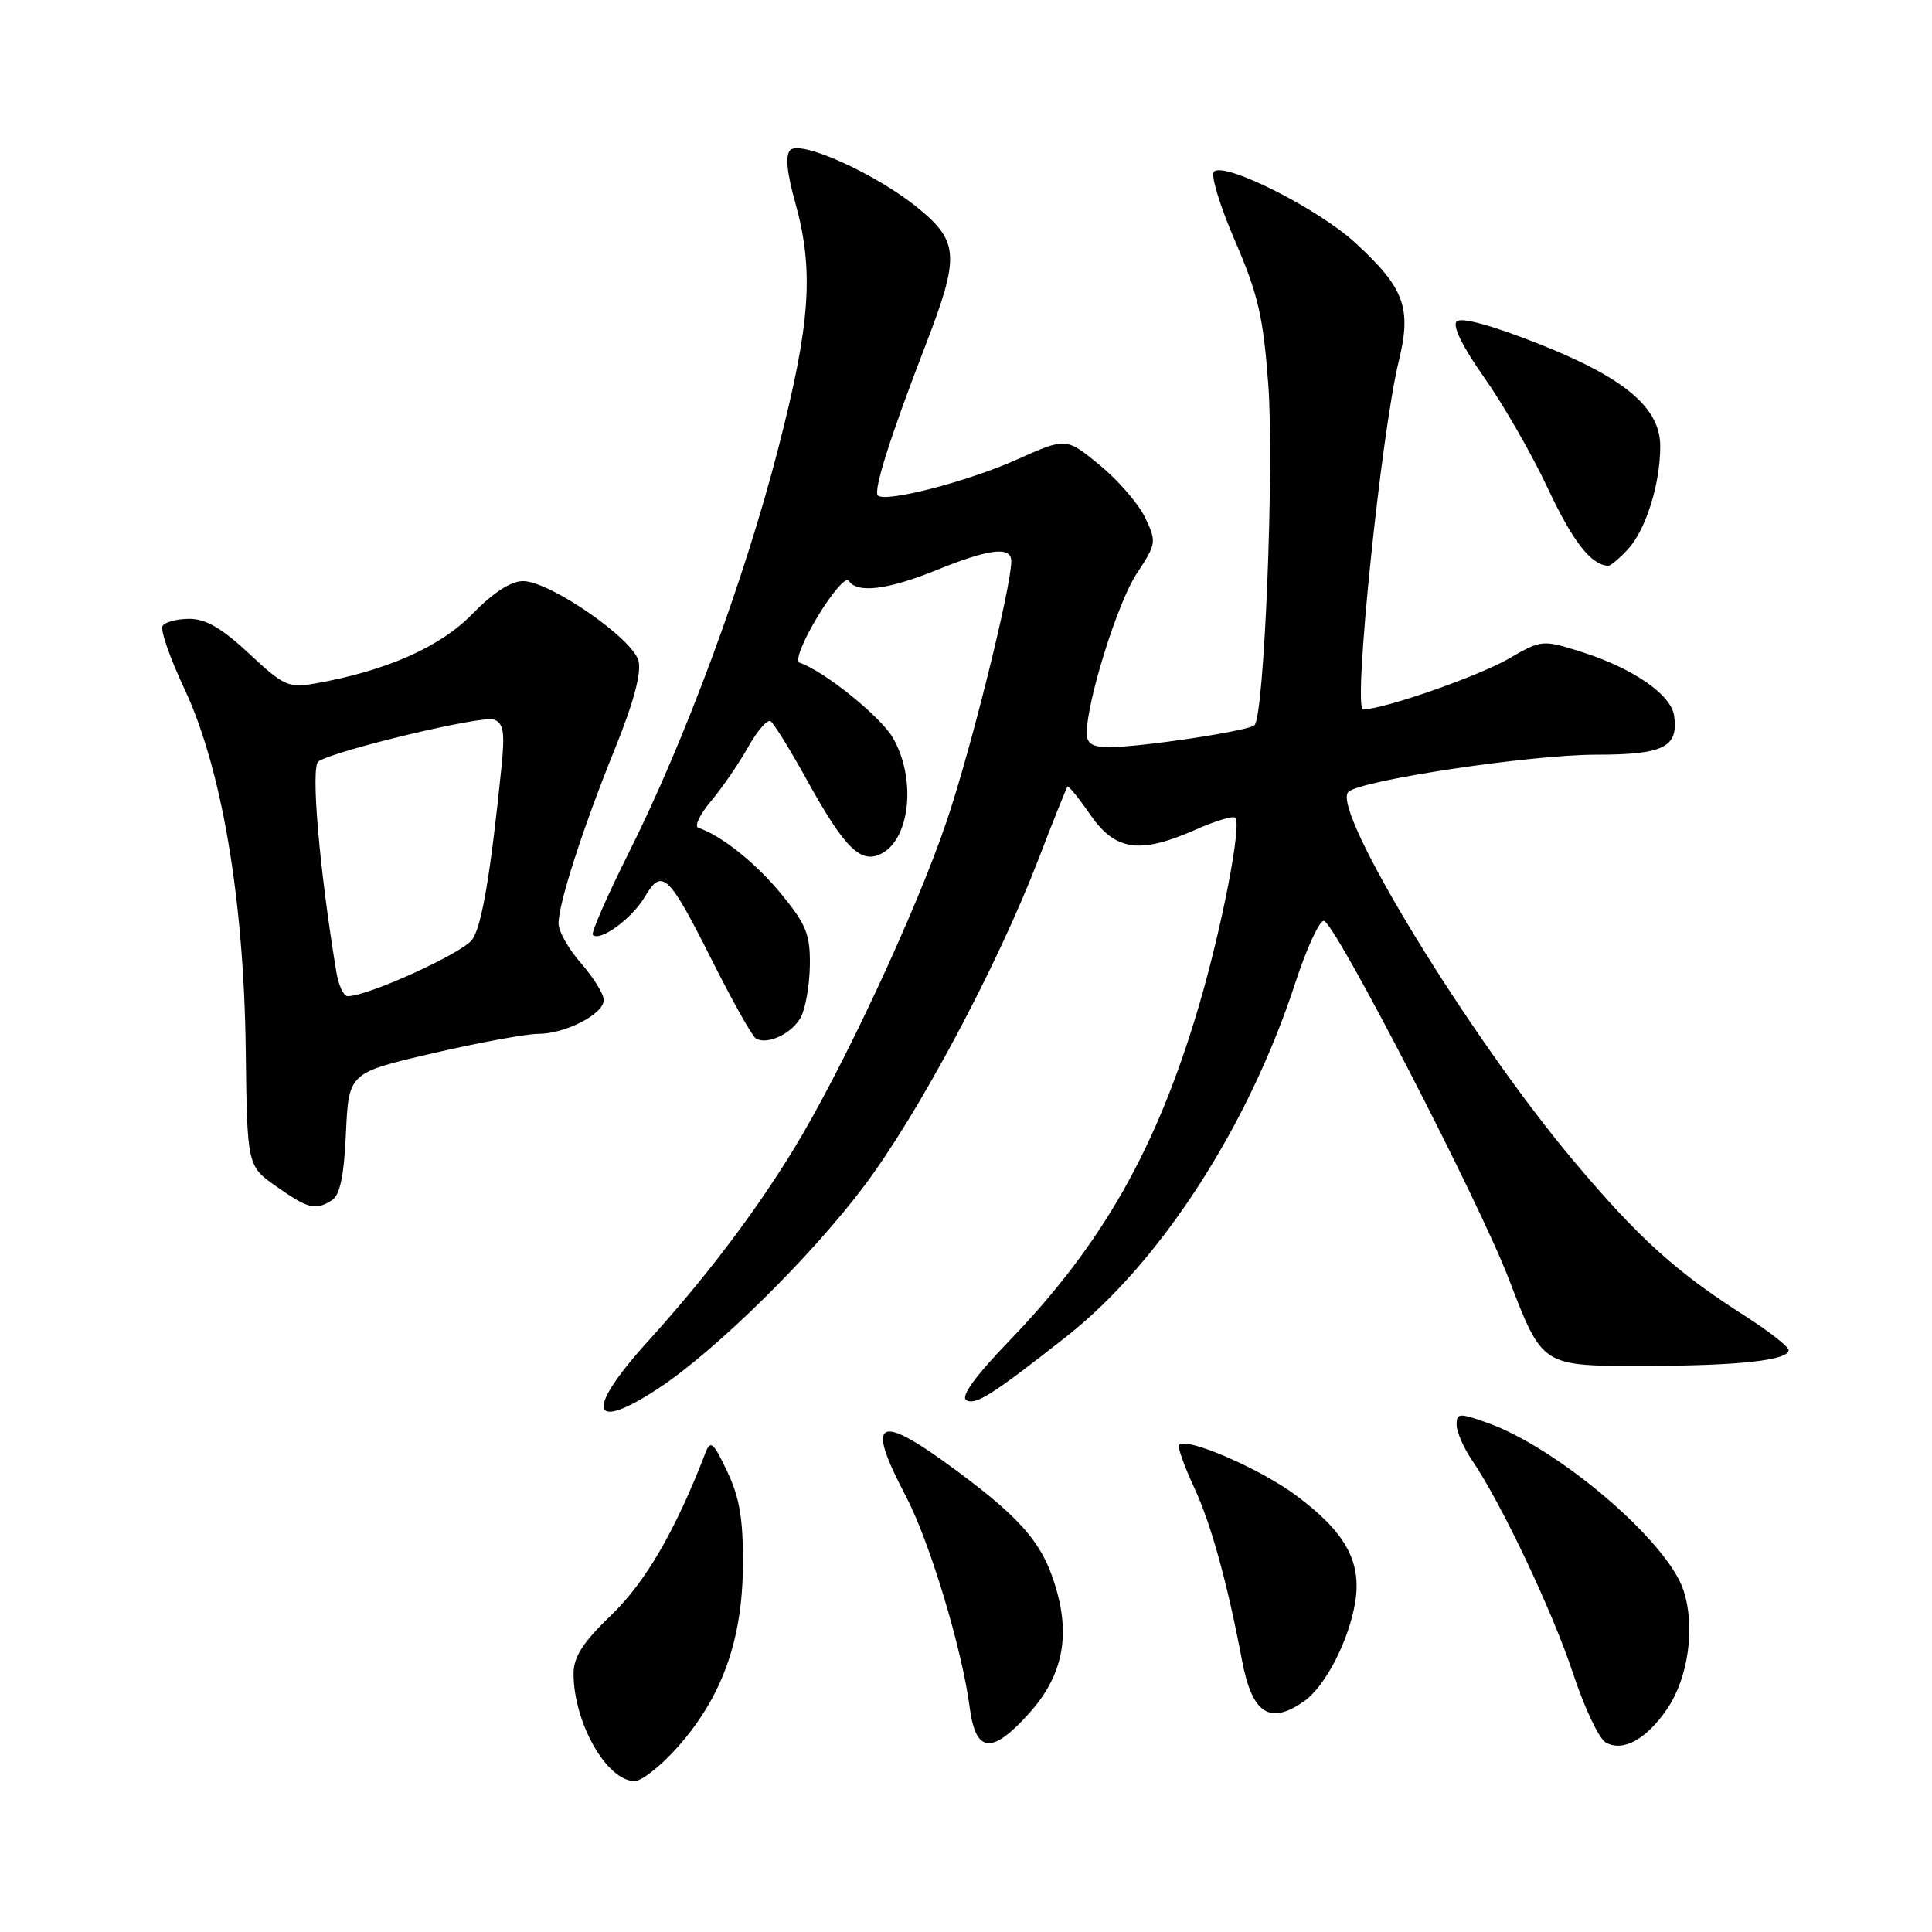 <?xml version="1.0" encoding="UTF-8" standalone="no"?>
<!DOCTYPE svg PUBLIC "-//W3C//DTD SVG 1.1//EN" "http://www.w3.org/Graphics/SVG/1.1/DTD/svg11.dtd" >
<svg xmlns="http://www.w3.org/2000/svg" xmlns:xlink="http://www.w3.org/1999/xlink" version="1.1" viewBox="0 0 256 256">
 <g >
 <path fill="currentColor"
d=" M 89.88 231.40 C 95.69 224.80 98.36 217.33 98.44 207.50 C 98.49 201.32 98.01 198.47 96.37 195.00 C 94.53 191.10 94.14 190.77 93.48 192.50 C 89.55 202.71 85.55 209.62 81.04 213.96 C 77.23 217.63 76.00 219.54 76.00 221.76 C 76.00 228.26 80.40 236.00 84.09 236.00 C 85.05 236.00 87.65 233.93 89.88 231.40 Z  M 220.89 226.46 C 223.72 222.33 224.66 215.53 223.07 210.72 C 220.92 204.19 206.41 191.82 197.03 188.51 C 193.34 187.21 193.00 187.23 193.01 188.79 C 193.01 189.73 193.93 191.85 195.06 193.50 C 198.92 199.16 205.72 213.50 208.44 221.75 C 209.94 226.28 211.88 230.40 212.77 230.89 C 215.05 232.17 218.12 230.50 220.89 226.46 Z  M 136.33 227.06 C 140.58 222.36 141.77 217.33 140.12 211.14 C 138.42 204.80 135.75 201.55 126.76 194.88 C 116.28 187.11 114.60 187.93 119.99 198.17 C 123.16 204.18 127.45 218.35 128.49 226.25 C 129.29 232.30 131.40 232.52 136.33 227.06 Z  M 172.79 225.43 C 175.62 223.45 178.76 217.35 179.58 212.24 C 180.43 206.90 178.26 203.00 171.74 198.15 C 166.94 194.59 157.26 190.40 156.23 191.44 C 155.99 191.68 156.91 194.26 158.27 197.19 C 160.47 201.93 162.63 209.73 164.57 220.00 C 165.91 227.08 168.24 228.62 172.79 225.43 Z  M 87.39 183.87 C 94.91 178.88 107.52 166.46 114.52 157.13 C 121.76 147.48 132.14 128.03 137.58 113.90 C 139.57 108.73 141.31 104.38 141.45 104.23 C 141.59 104.08 142.96 105.77 144.49 107.98 C 147.80 112.76 151.02 113.21 158.46 109.92 C 161.05 108.77 163.40 108.07 163.68 108.35 C 164.57 109.24 161.89 123.04 158.80 133.49 C 153.25 152.21 146.07 164.87 133.75 177.65 C 129.26 182.30 127.27 185.05 128.03 185.52 C 129.23 186.26 131.49 184.83 141.32 177.09 C 153.76 167.29 165.42 149.27 171.63 130.25 C 173.11 125.71 174.81 122.01 175.41 122.02 C 176.80 122.04 195.88 158.97 199.90 169.40 C 204.42 181.14 204.20 181.00 217.90 180.99 C 230.34 180.98 237.00 180.25 237.00 178.90 C 237.00 178.44 234.41 176.41 231.25 174.39 C 222.07 168.53 217.21 164.14 208.66 154.00 C 194.86 137.65 176.30 107.30 178.66 104.94 C 180.20 103.40 202.77 100.00 211.48 100.00 C 220.44 100.00 222.43 99.01 221.83 94.84 C 221.42 92.01 216.35 88.53 209.52 86.37 C 204.36 84.75 204.27 84.76 199.91 87.28 C 195.82 89.64 183.30 94.00 180.61 94.00 C 179.26 94.00 183.00 57.47 185.34 47.87 C 187.07 40.80 186.10 38.16 179.60 32.19 C 174.63 27.62 162.22 21.38 160.85 22.75 C 160.40 23.20 161.66 27.33 163.65 31.93 C 166.69 38.97 167.39 41.96 168.05 50.89 C 168.86 61.77 167.52 94.94 166.22 96.10 C 165.37 96.87 151.22 99.00 146.96 99.00 C 144.75 99.00 144.00 98.53 144.00 97.16 C 144.00 92.91 148.09 79.83 150.61 76.02 C 153.23 72.05 153.27 71.80 151.74 68.59 C 150.87 66.76 148.15 63.62 145.71 61.62 C 141.26 57.97 141.26 57.97 134.75 60.89 C 128.24 63.81 117.30 66.64 116.32 65.65 C 115.69 65.03 118.02 57.69 122.63 45.77 C 127.18 33.99 127.08 32.02 121.67 27.59 C 116.19 23.09 106.09 18.51 104.71 19.89 C 104.04 20.56 104.26 22.85 105.35 26.76 C 107.89 35.82 107.41 42.81 103.10 59.50 C 98.59 76.98 90.76 98.13 83.33 112.96 C 80.45 118.72 78.30 123.63 78.55 123.88 C 79.49 124.82 83.73 121.73 85.42 118.87 C 87.74 114.95 88.55 115.73 94.48 127.52 C 97.12 132.76 99.67 137.30 100.15 137.59 C 101.64 138.52 104.95 136.96 106.12 134.78 C 106.73 133.63 107.27 130.55 107.31 127.93 C 107.37 123.83 106.84 122.51 103.53 118.47 C 100.16 114.36 95.60 110.72 92.52 109.68 C 91.98 109.49 92.73 107.92 94.20 106.17 C 95.67 104.42 97.88 101.22 99.10 99.04 C 100.32 96.86 101.67 95.30 102.10 95.56 C 102.53 95.83 104.70 99.33 106.91 103.34 C 111.95 112.46 114.09 114.56 116.85 113.08 C 120.64 111.05 121.40 103.10 118.31 97.76 C 116.67 94.93 109.17 88.89 105.96 87.82 C 105.33 87.61 106.33 85.03 108.35 81.68 C 110.26 78.51 112.12 76.38 112.47 76.95 C 113.53 78.67 117.66 78.16 124.19 75.50 C 131.09 72.70 134.00 72.36 134.00 74.35 C 134.00 77.80 128.62 99.45 125.40 108.93 C 121.34 120.90 111.45 142.06 105.03 152.50 C 99.81 160.98 93.44 169.36 85.75 177.85 C 77.44 187.03 78.23 189.93 87.39 183.87 Z  M 43.99 159.03 C 45.05 158.36 45.59 155.78 45.84 150.12 C 46.21 142.15 46.21 142.15 57.35 139.56 C 63.48 138.14 69.76 136.99 71.30 136.99 C 74.89 137.00 80.00 134.37 80.00 132.51 C 80.00 131.72 78.65 129.53 77.00 127.65 C 75.35 125.77 74.00 123.40 74.01 122.37 C 74.02 119.66 77.18 109.87 81.47 99.24 C 83.94 93.15 85.01 89.17 84.61 87.58 C 83.87 84.62 72.83 77.00 69.30 77.00 C 67.69 77.00 65.34 78.53 62.58 81.36 C 58.33 85.74 51.14 88.91 41.73 90.57 C 38.24 91.18 37.59 90.89 33.02 86.62 C 29.43 83.26 27.27 82.00 25.10 82.00 C 23.46 82.00 21.86 82.42 21.54 82.94 C 21.22 83.46 22.51 87.17 24.40 91.19 C 29.35 101.70 32.31 119.05 32.56 139.00 C 32.75 154.50 32.75 154.50 36.63 157.22 C 40.88 160.20 41.78 160.42 43.99 159.03 Z  M 215.73 72.75 C 218.08 70.20 219.99 64.13 219.99 59.15 C 220.00 54.02 215.28 50.05 203.73 45.50 C 197.62 43.09 193.60 42.00 193.01 42.59 C 192.43 43.17 193.79 45.96 196.66 50.01 C 199.18 53.58 202.97 60.18 205.08 64.68 C 208.39 71.74 210.81 74.85 213.08 74.97 C 213.39 74.99 214.59 73.99 215.73 72.75 Z  M 44.56 128.75 C 42.29 114.97 41.15 101.52 42.20 100.88 C 44.65 99.36 63.94 94.76 65.44 95.34 C 66.73 95.83 66.92 97.01 66.44 101.72 C 65.01 115.75 63.87 122.55 62.61 124.45 C 61.44 126.23 48.79 132.00 46.06 132.00 C 45.53 132.00 44.85 130.54 44.56 128.75 Z "/>
</g>
</svg>